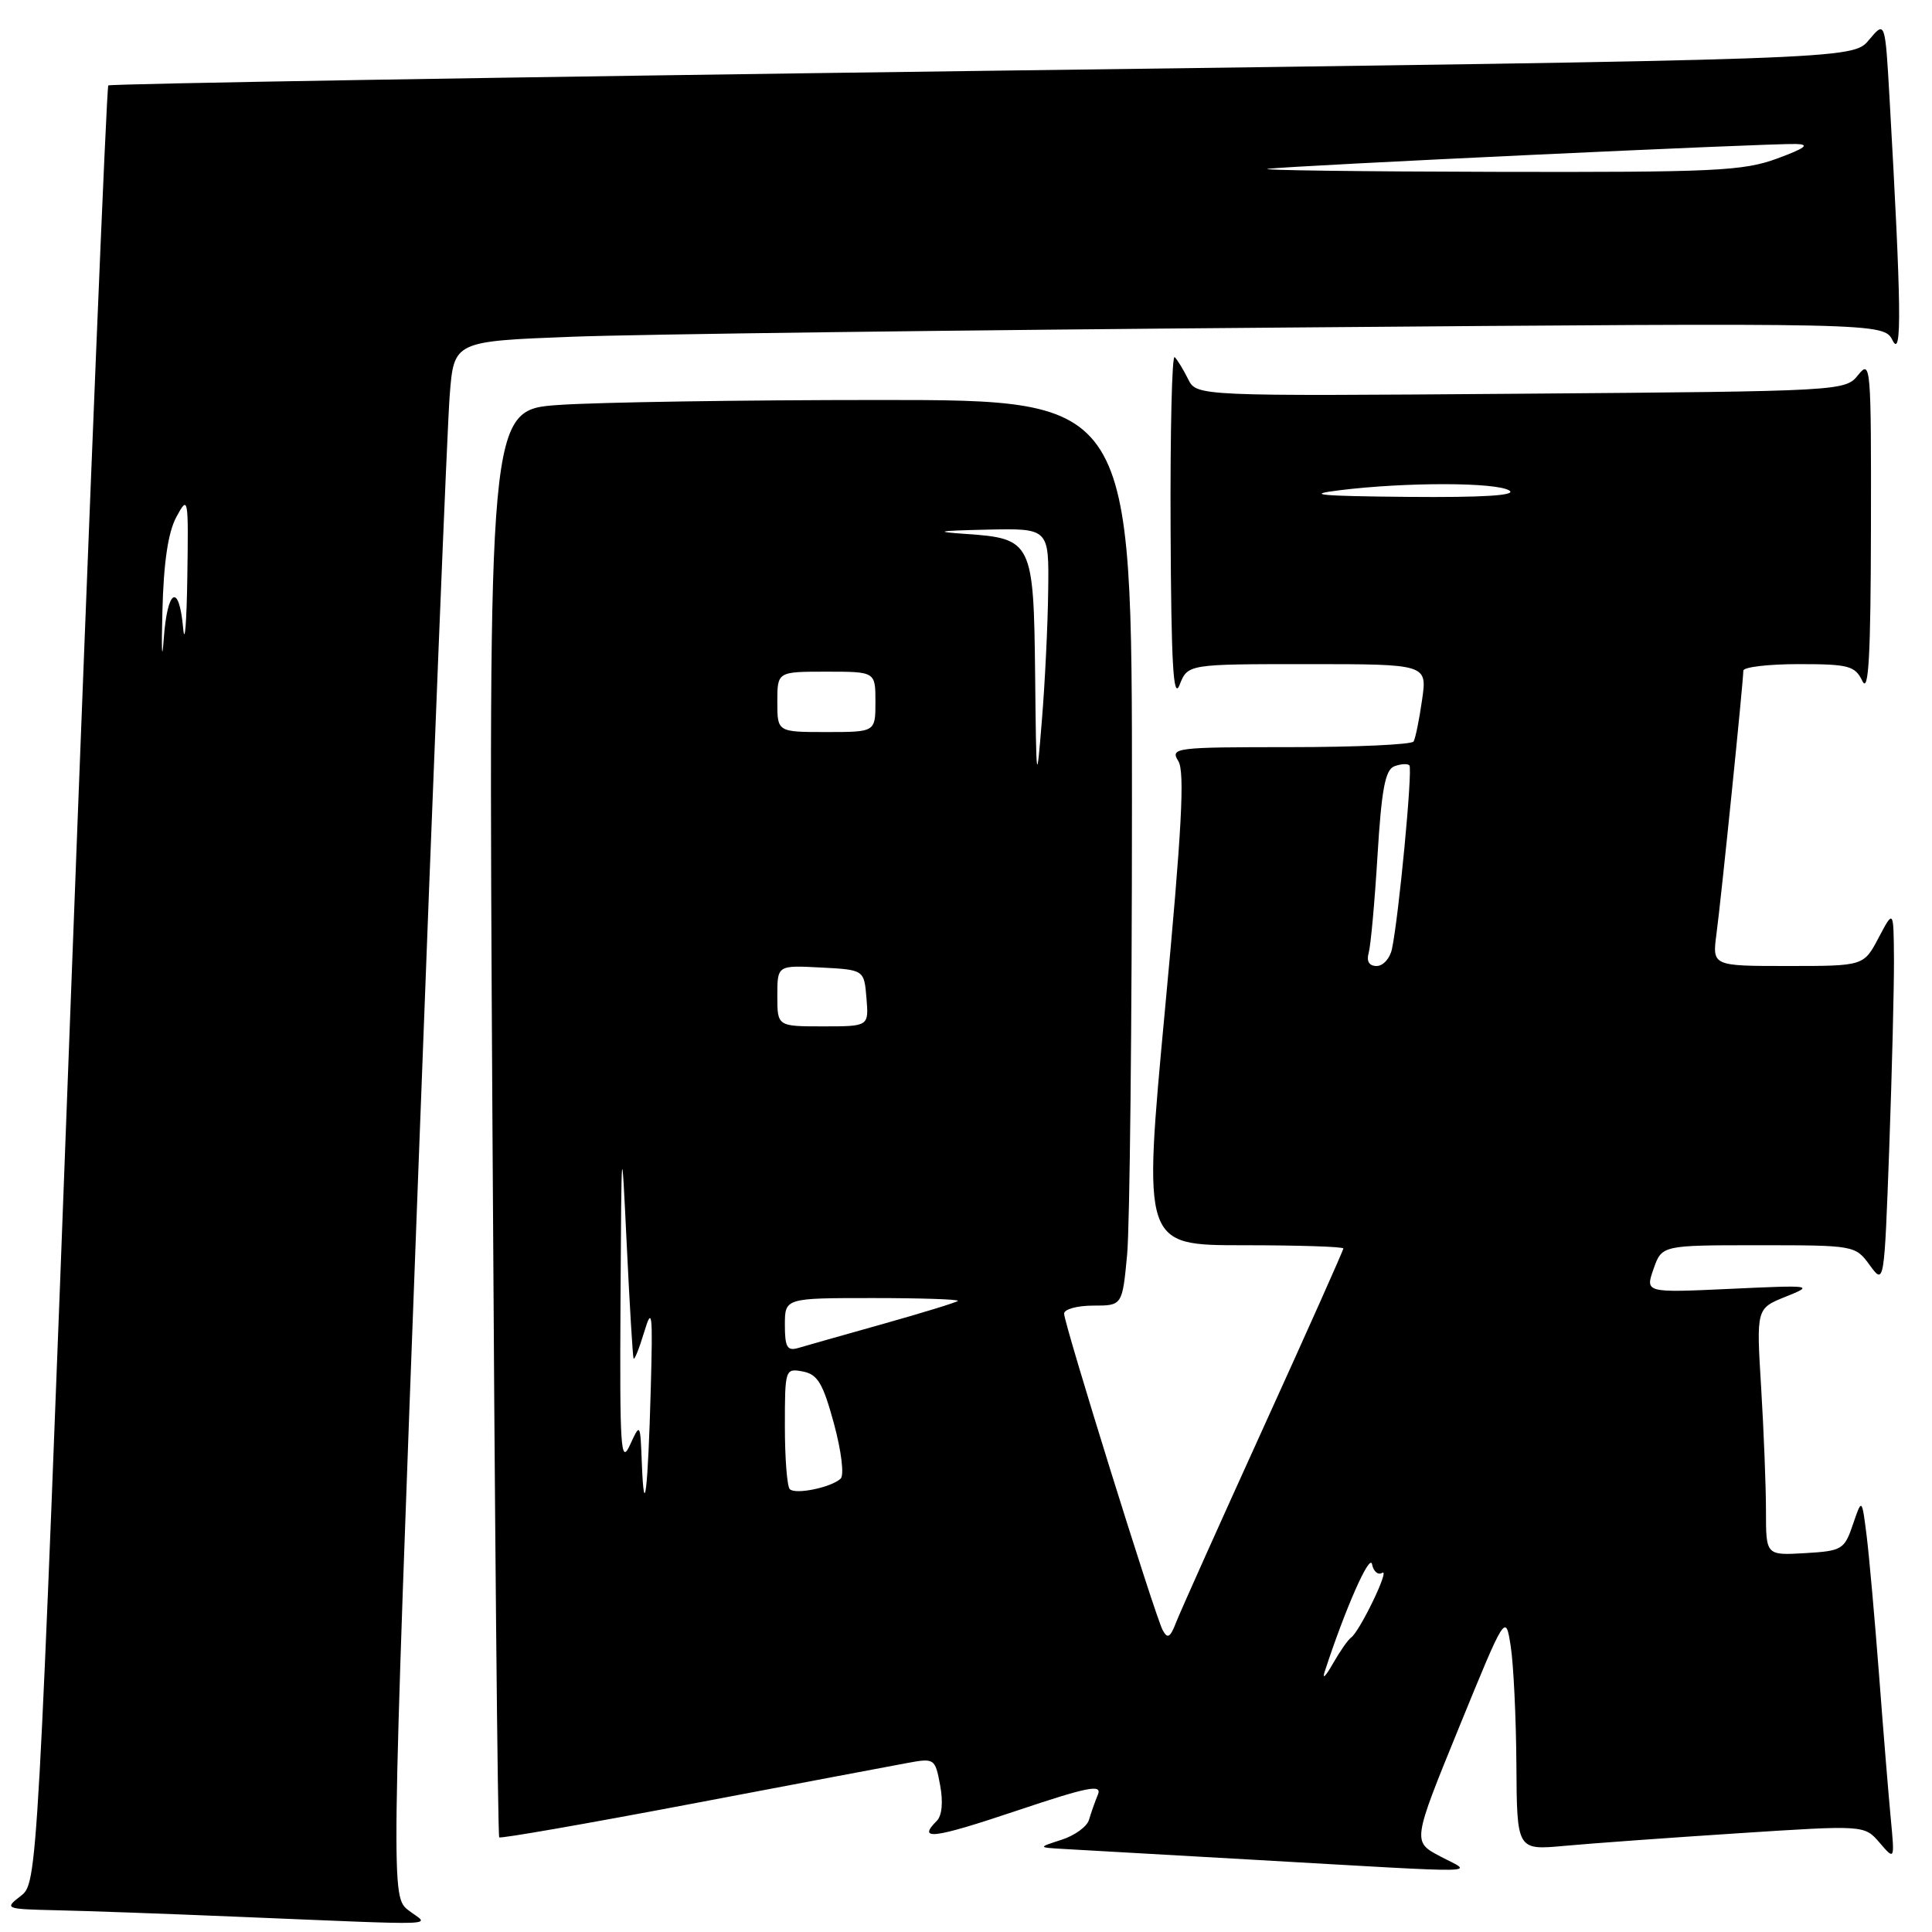 <?xml version="1.0" encoding="UTF-8" standalone="no"?>
<!DOCTYPE svg PUBLIC "-//W3C//DTD SVG 1.1//EN" "http://www.w3.org/Graphics/SVG/1.1/DTD/svg11.dtd" >
<svg xmlns="http://www.w3.org/2000/svg" xmlns:xlink="http://www.w3.org/1999/xlink" version="1.1" viewBox="0 0 256 256">
 <g >
 <path fill="currentColor"
d=" M 54.16 253.15 C 51.81 251.35 51.81 251.35 55.42 155.43 C 57.40 102.67 59.27 56.29 59.59 52.36 C 60.15 45.22 60.15 45.22 75.82 44.62 C 84.45 44.29 127.07 43.74 170.54 43.40 C 249.59 42.76 249.59 42.76 250.79 45.13 C 252.03 47.57 251.94 40.59 250.38 13.12 C 249.79 2.73 249.79 2.73 247.64 5.30 C 245.50 7.87 245.50 7.87 130.13 9.39 C 66.67 10.23 14.57 11.10 14.35 11.32 C 14.12 11.54 11.92 65.23 9.45 130.61 C 4.97 249.50 4.97 249.50 2.74 251.23 C 0.55 252.92 0.66 252.96 7.50 253.12 C 11.35 253.20 21.93 253.58 31.00 253.96 C 59.68 255.14 56.86 255.23 54.16 253.15 Z  M 190.82 245.97 C 187.15 244.03 187.15 244.03 193.32 228.91 C 199.50 213.79 199.50 213.79 200.18 218.15 C 200.55 220.54 200.89 227.60 200.93 233.83 C 201.00 245.16 201.00 245.16 207.25 244.59 C 210.69 244.27 221.05 243.52 230.27 242.92 C 247.04 241.83 247.04 241.83 249.05 244.16 C 251.06 246.50 251.06 246.50 250.54 241.00 C 250.25 237.97 249.55 229.43 248.99 222.00 C 248.42 214.57 247.68 206.25 247.34 203.50 C 246.71 198.50 246.71 198.50 245.52 202.00 C 244.39 205.33 244.08 205.51 239.17 205.80 C 234.00 206.10 234.00 206.10 234.00 200.21 C 234.00 196.96 233.71 189.60 233.36 183.84 C 232.72 173.38 232.72 173.38 236.61 171.82 C 240.39 170.30 240.20 170.27 229.25 170.78 C 218.00 171.30 218.00 171.30 219.10 168.15 C 220.20 165.00 220.20 165.00 233.01 165.00 C 245.71 165.00 245.85 165.02 247.75 167.64 C 249.67 170.27 249.67 170.27 250.34 151.98 C 250.70 141.91 250.98 130.71 250.96 127.09 C 250.91 120.50 250.91 120.50 248.93 124.25 C 246.95 128.00 246.95 128.00 236.91 128.00 C 226.88 128.00 226.88 128.00 227.44 123.75 C 228.06 119.15 231.00 90.30 231.00 88.87 C 231.00 88.39 234.31 88.00 238.35 88.00 C 244.98 88.00 245.80 88.22 246.78 90.25 C 247.60 91.94 247.88 86.92 247.91 70.00 C 247.95 48.52 247.88 47.60 246.23 49.67 C 244.51 51.82 244.23 51.84 201.53 52.17 C 158.56 52.50 158.56 52.50 157.43 50.23 C 156.81 48.98 156.01 47.67 155.65 47.32 C 155.29 46.96 155.05 57.20 155.11 70.08 C 155.19 88.05 155.47 92.86 156.30 90.75 C 157.39 88.00 157.39 88.00 173.25 88.00 C 189.12 88.00 189.12 88.00 188.43 92.75 C 188.06 95.36 187.55 97.84 187.31 98.25 C 187.08 98.66 179.70 99.00 170.93 99.00 C 155.70 99.00 155.03 99.08 156.13 100.84 C 157.01 102.25 156.61 109.85 154.36 133.84 C 151.45 165.00 151.45 165.00 164.72 165.00 C 172.03 165.00 178.00 165.19 178.00 165.43 C 178.00 165.67 173.23 176.36 167.40 189.18 C 161.57 202.01 156.36 213.62 155.83 215.00 C 155.06 216.99 154.70 217.20 154.06 216.00 C 153.02 214.04 141.00 175.43 141.00 174.06 C 141.00 173.48 142.73 173.00 144.86 173.00 C 148.71 173.00 148.71 173.00 149.35 166.25 C 149.70 162.54 149.99 135.54 149.99 106.25 C 150.00 53.00 150.00 53.00 116.65 53.00 C 98.31 53.00 79.12 53.30 74.00 53.66 C 64.70 54.32 64.70 54.32 65.25 148.73 C 65.55 200.65 65.95 243.28 66.15 243.46 C 66.34 243.64 77.75 241.65 91.50 239.04 C 105.25 236.43 118.16 233.98 120.20 233.61 C 123.82 232.94 123.91 233.00 124.57 236.54 C 124.99 238.77 124.82 240.58 124.13 241.27 C 121.49 243.91 123.65 243.64 134.59 239.97 C 144.15 236.76 146.06 236.38 145.48 237.79 C 145.09 238.73 144.56 240.23 144.30 241.13 C 144.04 242.03 142.41 243.22 140.66 243.78 C 137.50 244.80 137.50 244.80 141.00 245.00 C 142.93 245.10 154.40 245.76 166.50 246.45 C 197.84 248.24 195.22 248.29 190.82 245.97 Z  M 21.52 81.00 C 21.68 74.54 22.27 70.54 23.37 68.50 C 24.94 65.59 24.98 65.84 24.82 76.50 C 24.73 82.55 24.48 85.59 24.27 83.25 C 23.72 77.12 22.16 78.02 21.69 84.75 C 21.46 87.91 21.38 86.22 21.52 81.00 Z  M 168.00 22.37 C 171.13 21.95 234.60 18.97 238.00 19.08 C 239.86 19.13 239.22 19.63 235.50 21.00 C 231.00 22.66 227.23 22.84 198.00 22.77 C 180.12 22.73 166.62 22.55 168.00 22.37 Z  M 175.53 221.50 C 178.22 213.24 181.50 205.79 181.80 207.26 C 181.99 208.23 182.60 208.75 183.15 208.41 C 184.25 207.73 180.17 216.20 179.01 217.00 C 178.61 217.28 177.52 218.85 176.58 220.50 C 175.64 222.15 175.17 222.60 175.53 221.50 Z  M 85.05 194.00 C 84.84 188.50 84.84 188.50 83.46 191.50 C 82.25 194.14 82.11 191.88 82.22 172.50 C 82.35 150.50 82.35 150.50 83.05 165.00 C 83.43 172.97 83.84 179.72 83.95 180.00 C 84.06 180.28 84.69 178.71 85.35 176.53 C 86.41 173.02 86.51 173.88 86.23 184.03 C 85.86 197.50 85.36 201.74 85.05 194.00 Z  M 104.65 197.32 C 104.29 196.96 104.00 193.20 104.00 188.97 C 104.00 181.41 104.04 181.29 106.38 181.73 C 108.35 182.11 109.05 183.30 110.51 188.66 C 111.50 192.34 111.88 195.49 111.38 195.94 C 110.09 197.11 105.40 198.07 104.65 197.32 Z  M 104.00 175.57 C 104.00 172.00 104.00 172.00 115.67 172.00 C 122.08 172.00 127.15 172.17 126.92 172.38 C 126.69 172.59 122.22 173.96 117.00 175.43 C 111.78 176.90 106.71 178.33 105.75 178.62 C 104.31 179.04 104.00 178.49 104.00 175.57 Z  M 103.00 131.95 C 103.00 127.90 103.00 127.90 108.75 128.20 C 114.50 128.50 114.50 128.50 114.81 132.25 C 115.12 136.00 115.12 136.00 109.06 136.00 C 103.00 136.00 103.00 136.00 103.00 131.95 Z  M 181.36 126.25 C 181.63 125.29 182.16 119.47 182.53 113.32 C 183.06 104.61 183.55 102.00 184.75 101.54 C 185.59 101.22 186.49 101.16 186.75 101.41 C 187.21 101.87 185.35 121.47 184.44 125.75 C 184.18 126.99 183.27 128.00 182.41 128.00 C 181.42 128.00 181.04 127.38 181.36 126.25 Z  M 137.16 89.40 C 136.97 71.80 136.75 71.35 127.99 70.75 C 123.63 70.45 124.19 70.33 130.75 70.18 C 139.00 70.00 139.00 70.00 138.89 78.25 C 138.84 82.79 138.46 90.55 138.05 95.50 C 137.35 104.15 137.31 103.92 137.16 89.40 Z  M 103.00 93.00 C 103.00 89.00 103.00 89.00 109.50 89.00 C 116.00 89.00 116.00 89.00 116.00 93.00 C 116.00 97.00 116.00 97.00 109.50 97.00 C 103.00 97.00 103.00 97.00 103.00 93.00 Z  M 177.50 64.96 C 186.32 63.87 198.28 63.89 200.00 65.00 C 201.00 65.65 196.50 65.93 186.50 65.84 C 174.76 65.73 172.80 65.54 177.50 64.96 Z "/>
</g>
</svg>